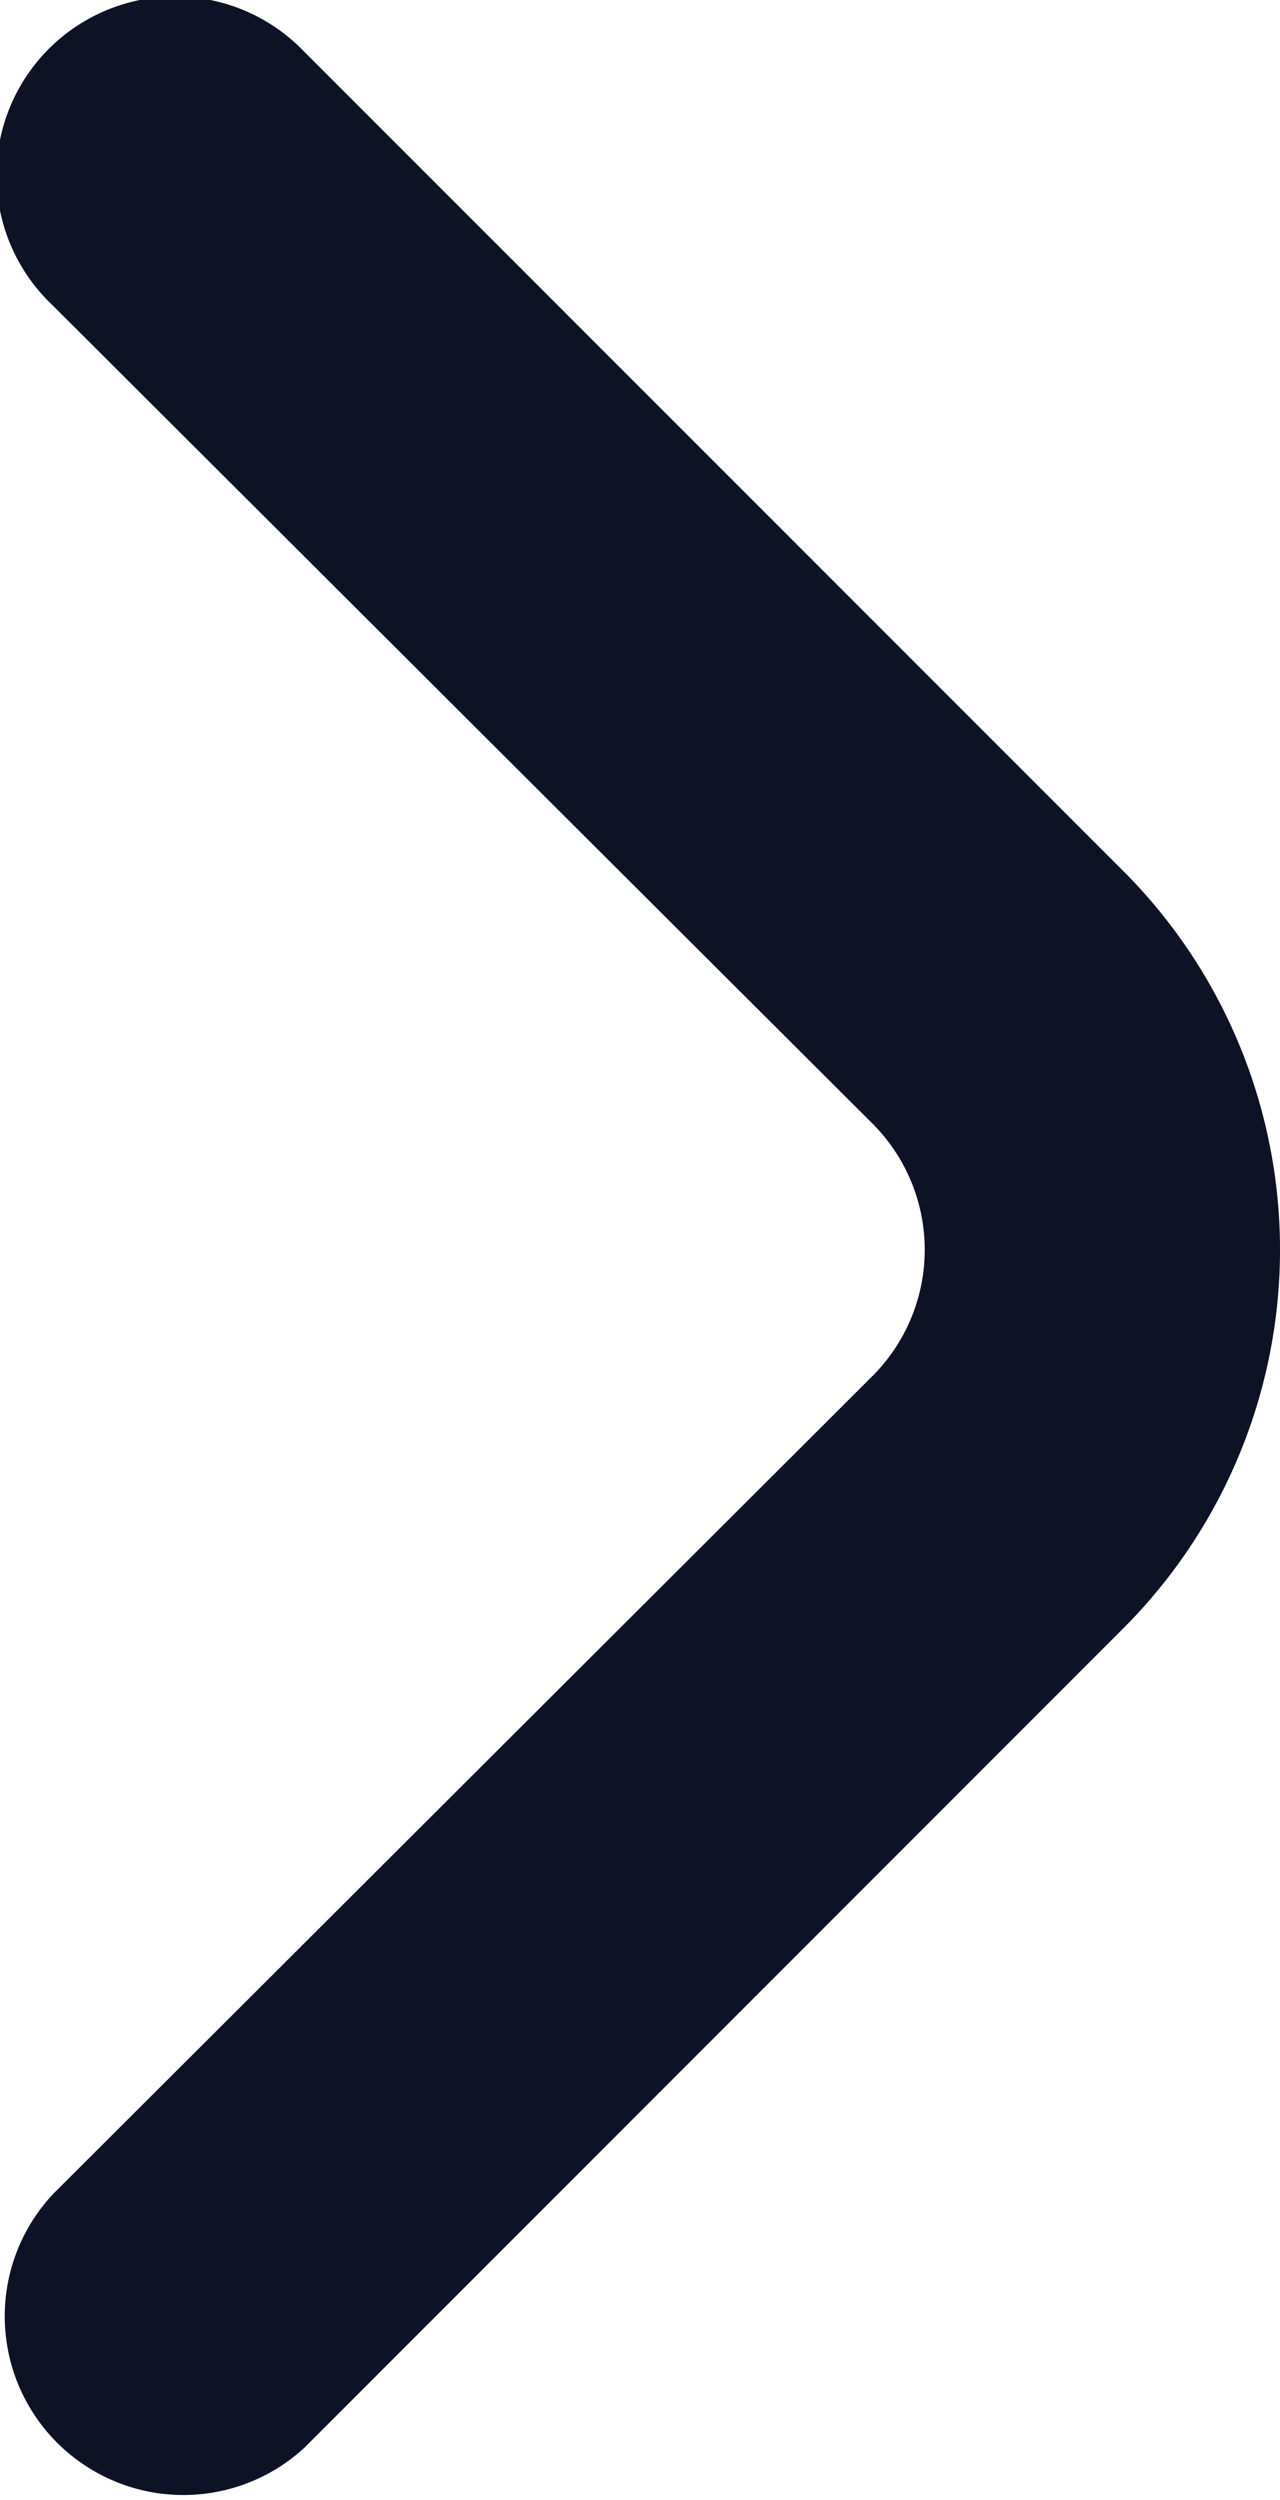 <svg xmlns="http://www.w3.org/2000/svg" width="6.148" height="12" viewBox="0 0 6.148 12">
  <path id="angle-small-left" d="M10.273,11.608a.857.857,0,0,1,0-1.217l3.934-3.925A.858.858,0,0,0,13,5.248L9.065,9.183a2.571,2.571,0,0,0,0,3.634L13,16.751a.858.858,0,1,0,1.209-1.217Z" transform="translate(14.461 16.999) rotate(180)" fill="#0e1226"/>
</svg>
